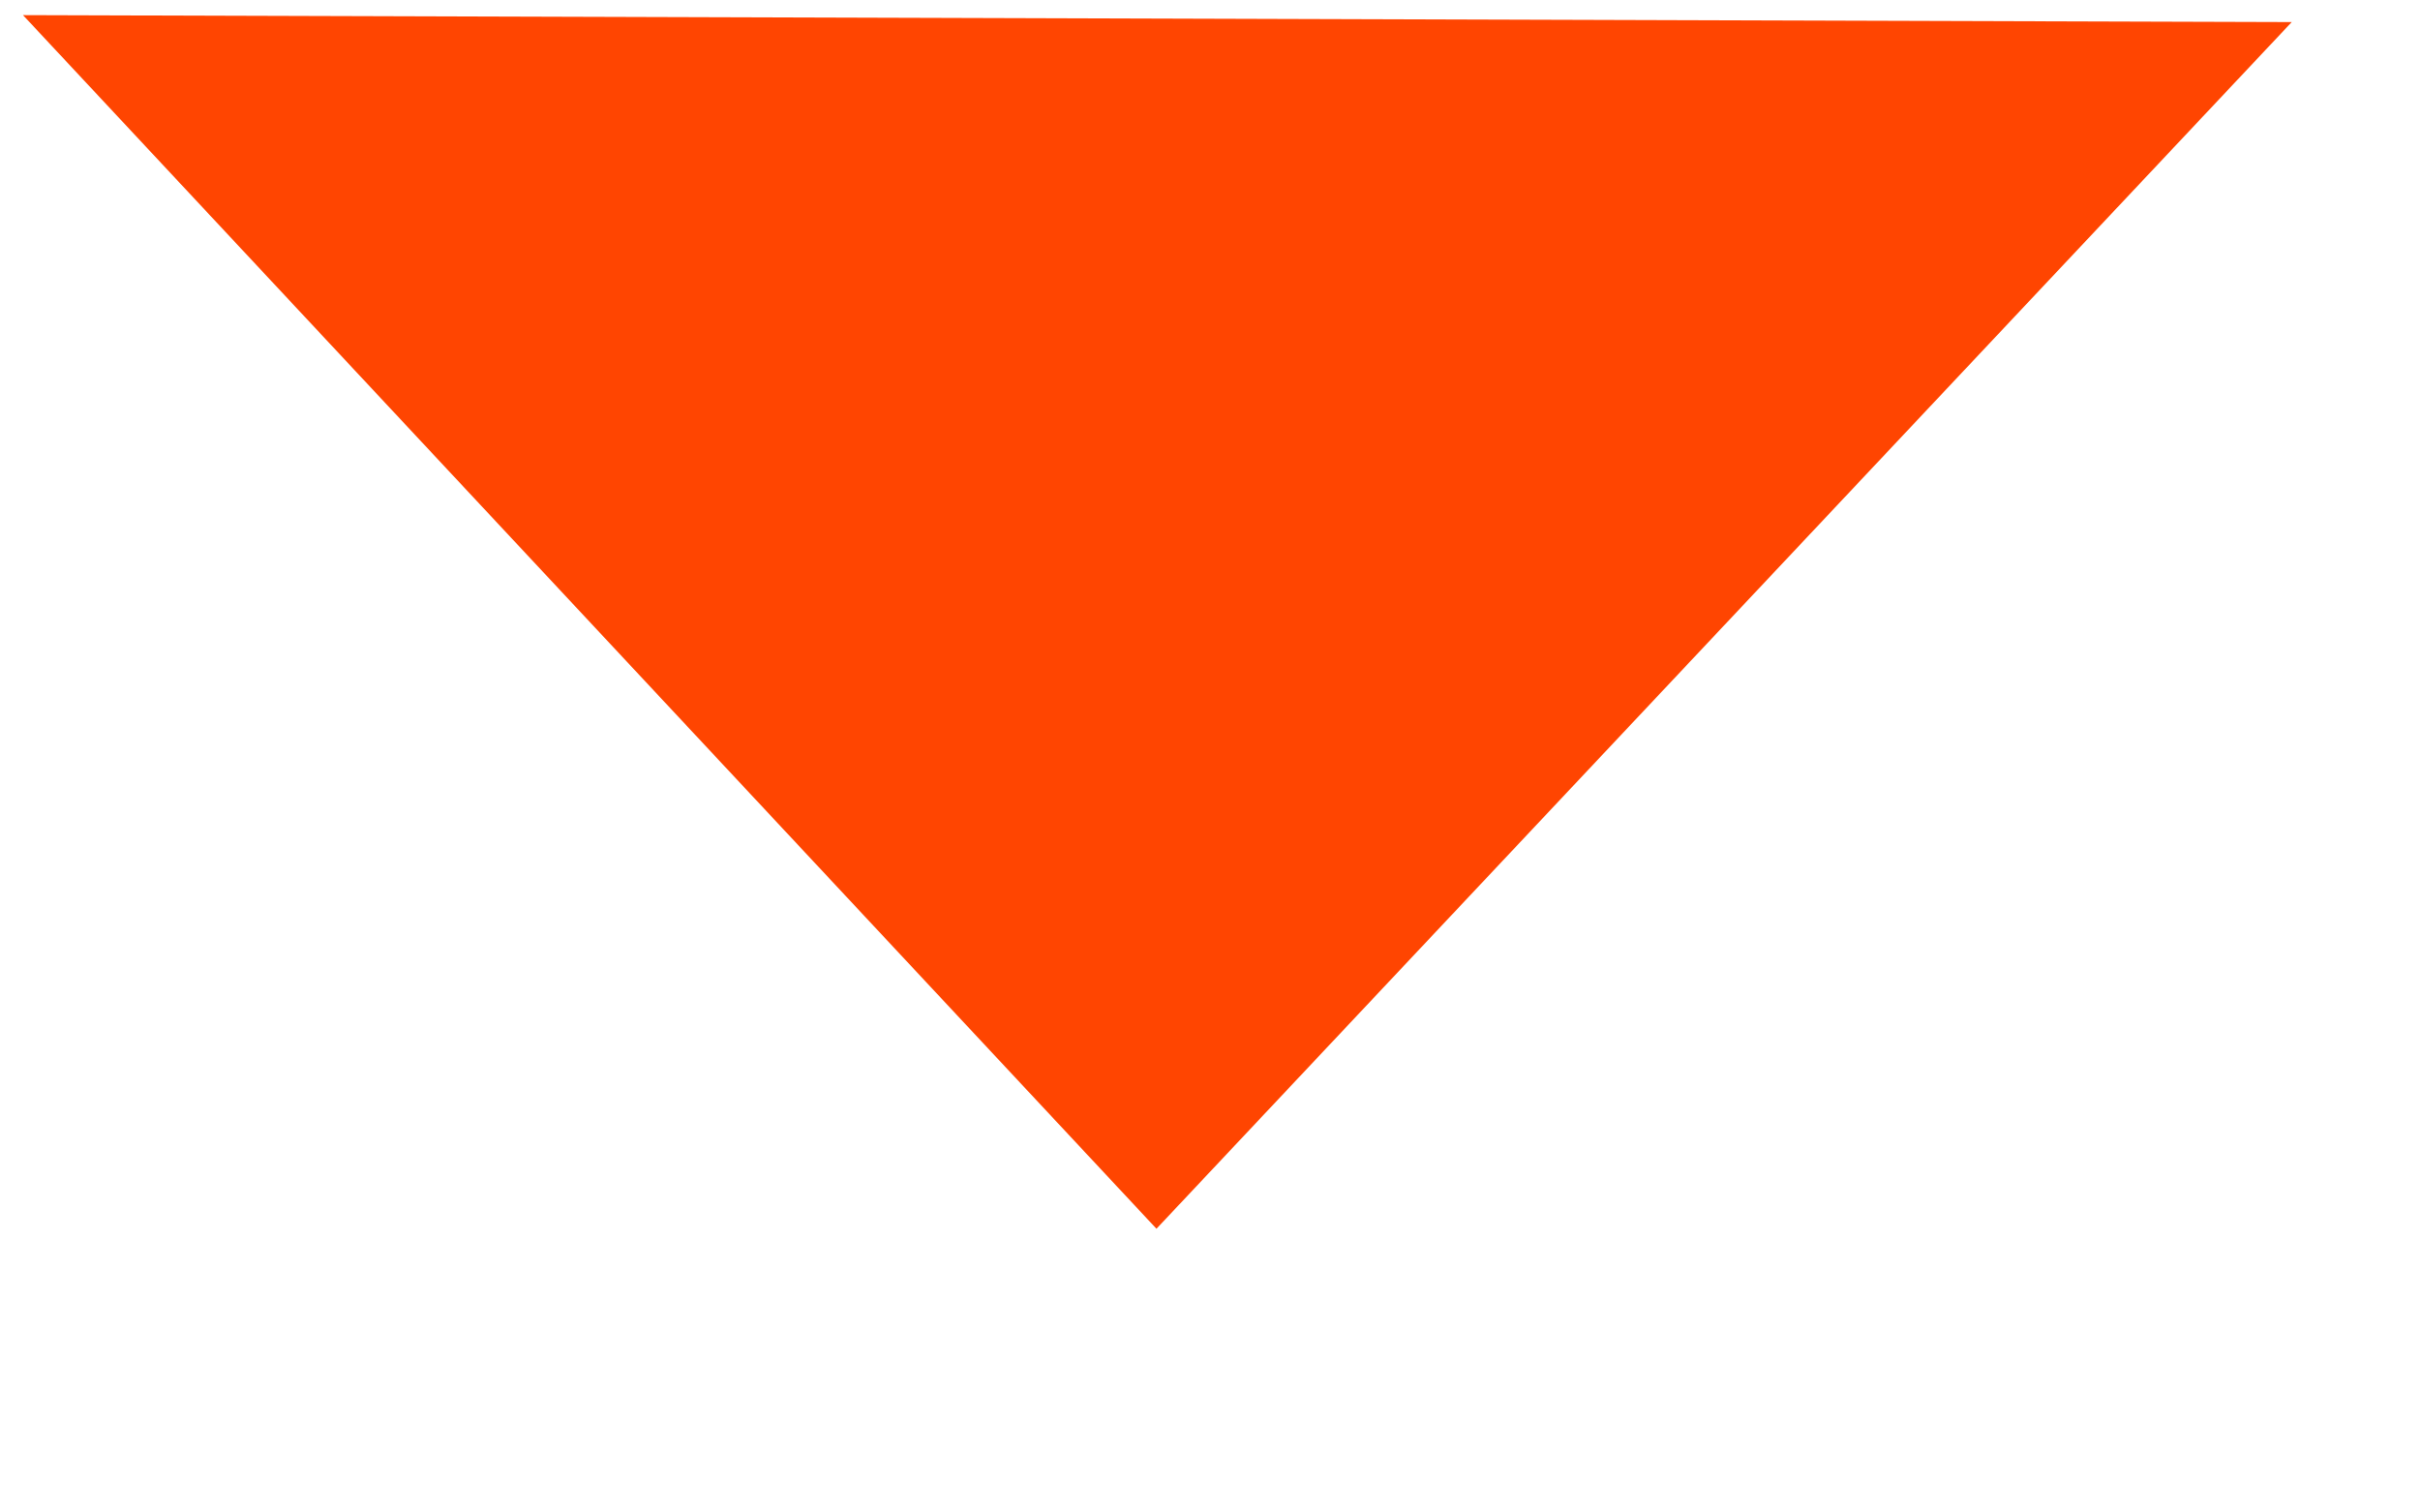 <svg xmlns="http://www.w3.org/2000/svg" width="8" height="5" viewBox="0 0 8 5" fill="none">
<path fill-rule="evenodd" clip-rule="evenodd" d="M7.576 0.073L3.823 4.062L0.076 0.05L7.576 0.073Z" fill="#FF4501"/>
</svg>